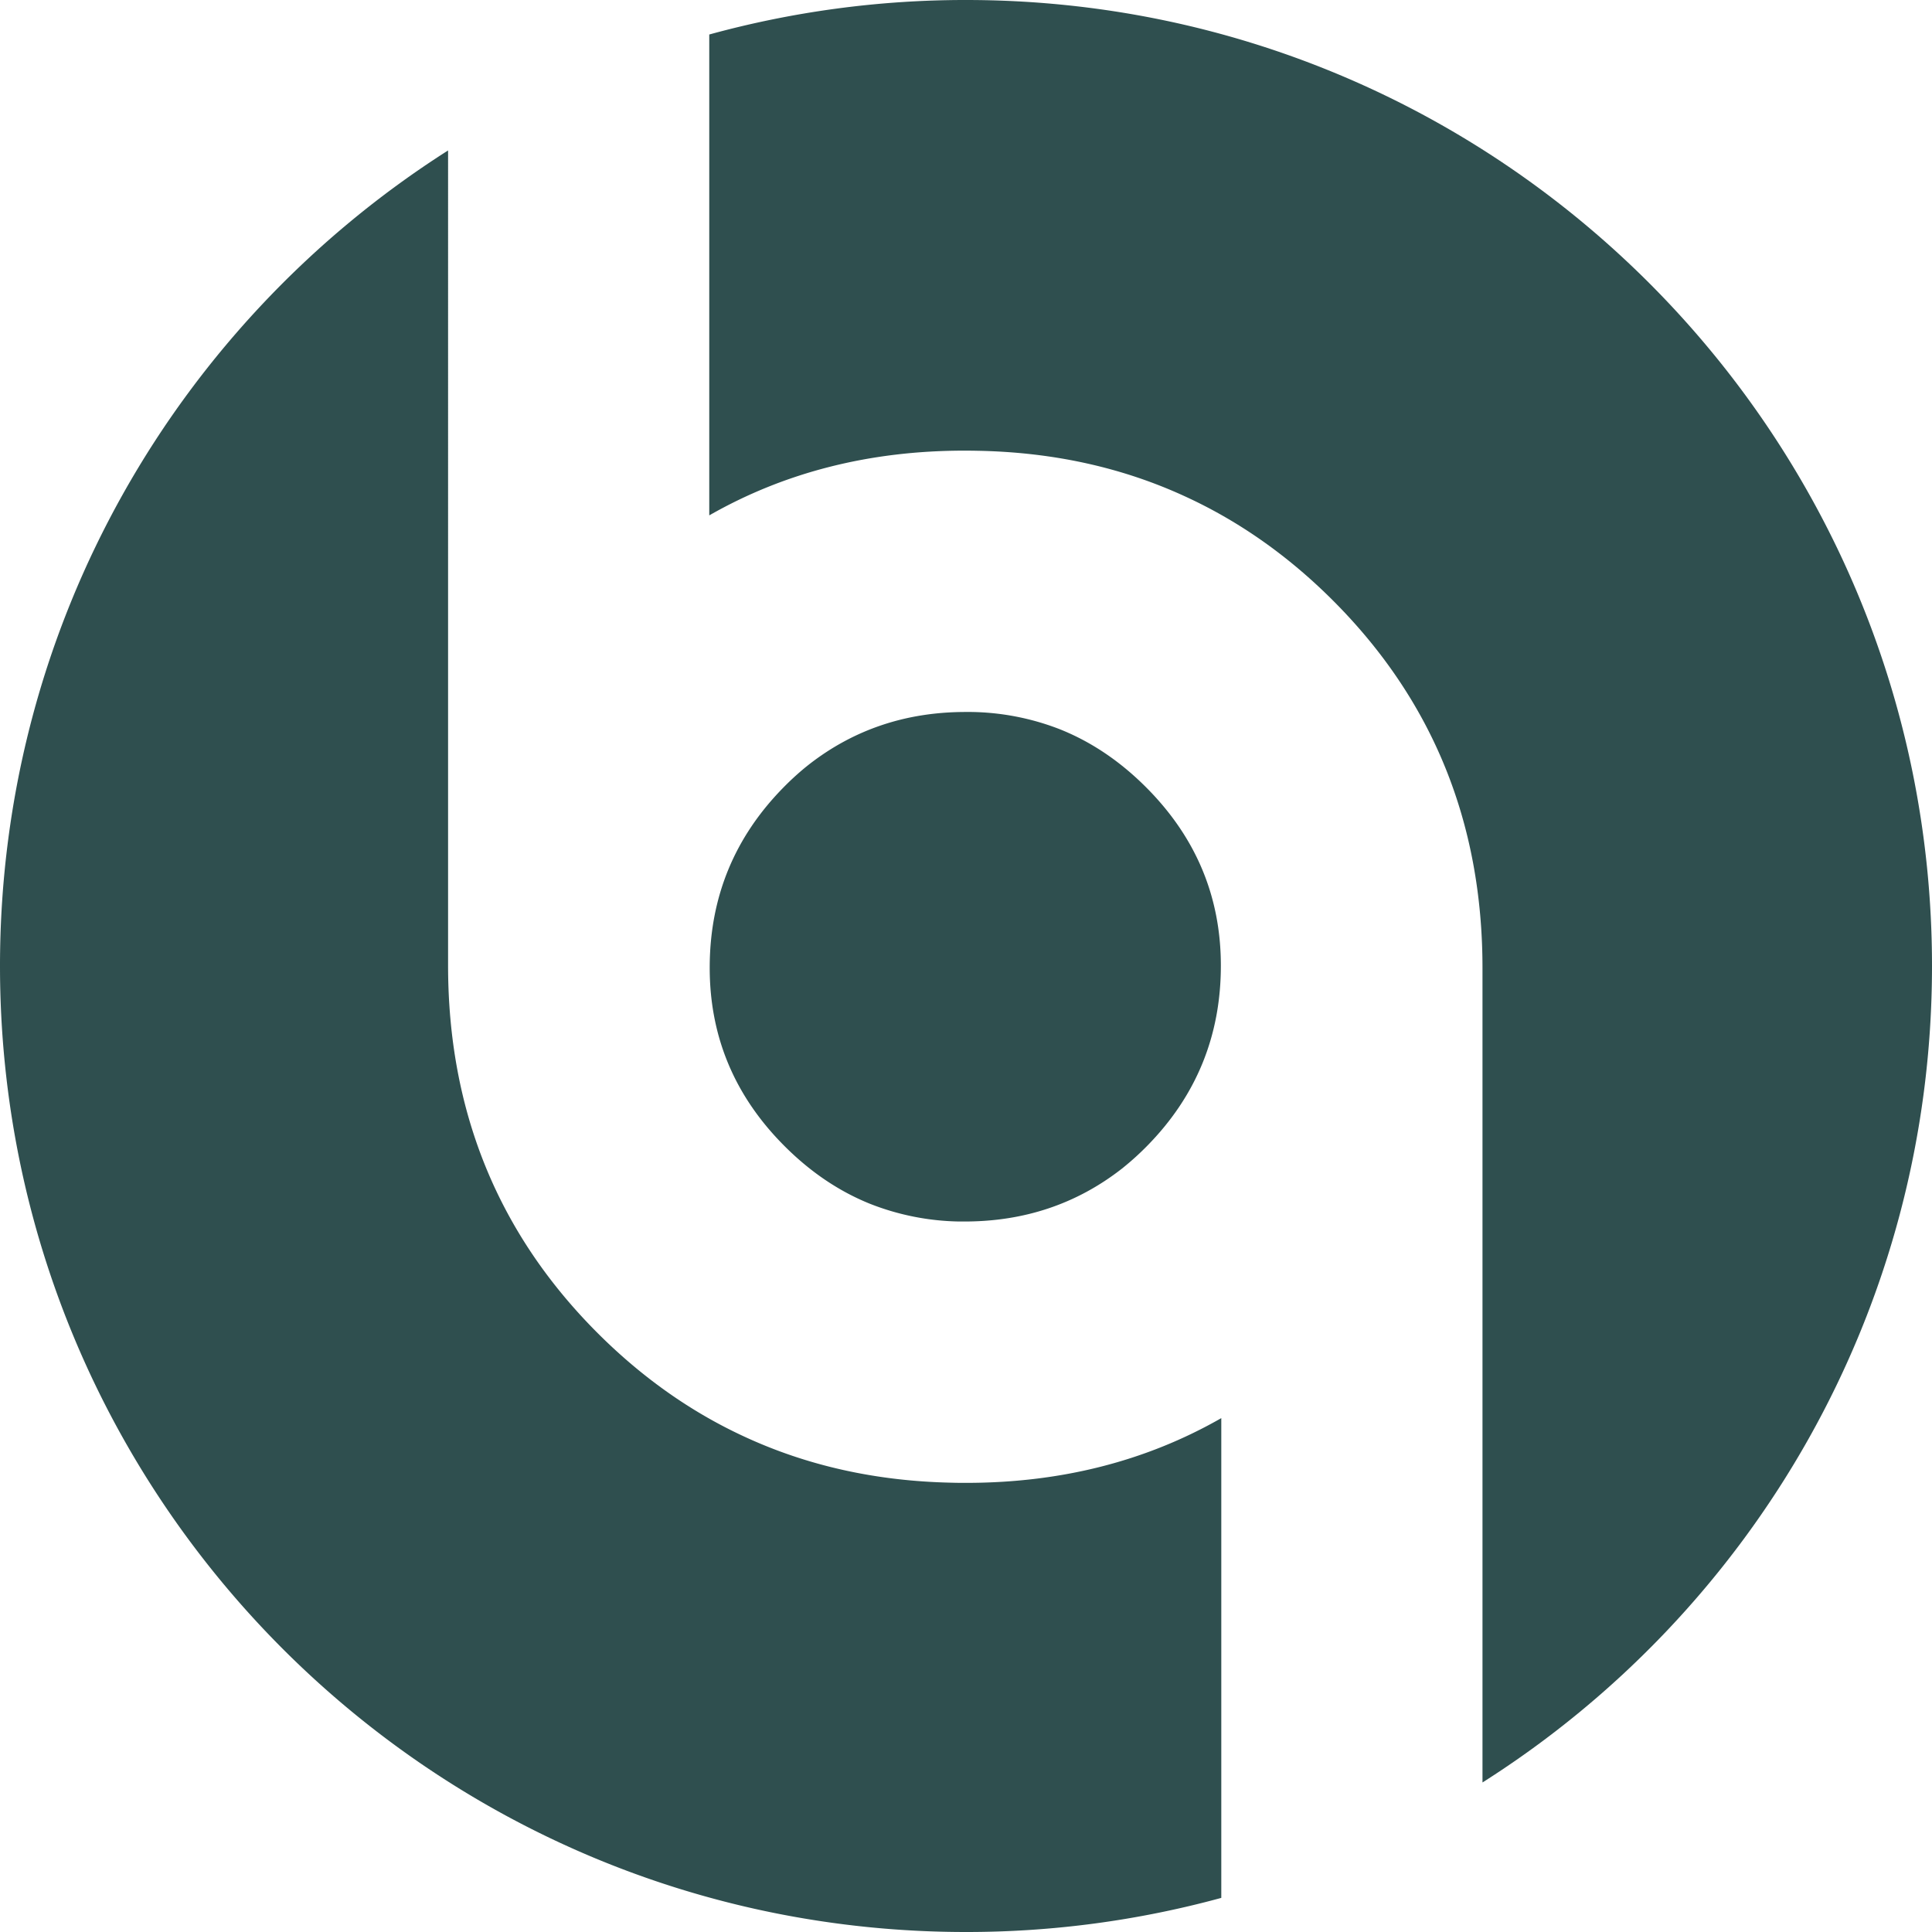 <svg xmlns="http://www.w3.org/2000/svg" viewBox="0 0 1080 1080"><defs><style>.a{fill:#2f4f4f;}</style></defs><path class="a" d="M452.25,427.33l-.19.15-.76.6a153.38,153.38,0,0,0-13,11.77q-41.56,42-41.57,101.09,0,58.08,42.1,100,21.63,21.56,47.53,32a142,142,0,0,0,49.74,9.89c1,0,2,0,3.09,0q50,0,87.77-29.4l.19-.15.76-.61a156.65,156.65,0,0,0,13-11.76q41.55-42,41.56-101.1,0-58.06-42.09-100-21.63-21.56-47.53-32A141.65,141.65,0,0,0,543.11,398c-1,0-2.05,0-3.08,0Q490,397.93,452.25,427.33Z"/><path class="a" d="M540,0A540.49,540.49,0,0,0,396.48,19.29V288.1q63.33-36.19,142.69-36.19,3.93,0,7.82.09,63.35,1.26,116.28,25.87Q707.9,298.51,745,335.55q83.73,83.65,83.72,205.61V996.41C979.74,900.67,1080,732.05,1080,540,1080,241.77,838.23,0,540,0Z"/><path class="a" d="M682.71,792.74Q619.38,828.94,540,828.93c-2.62,0-5.23,0-7.83-.09Q468.87,827.58,415.92,803q-44.62-20.64-81.72-57.68-83.71-83.65-83.72-205.61V84.1C99.9,179.93,0,348.29,0,540c0,298.23,241.77,540,540,540a540.39,540.39,0,0,0,142.71-19.07Z"/></svg>
